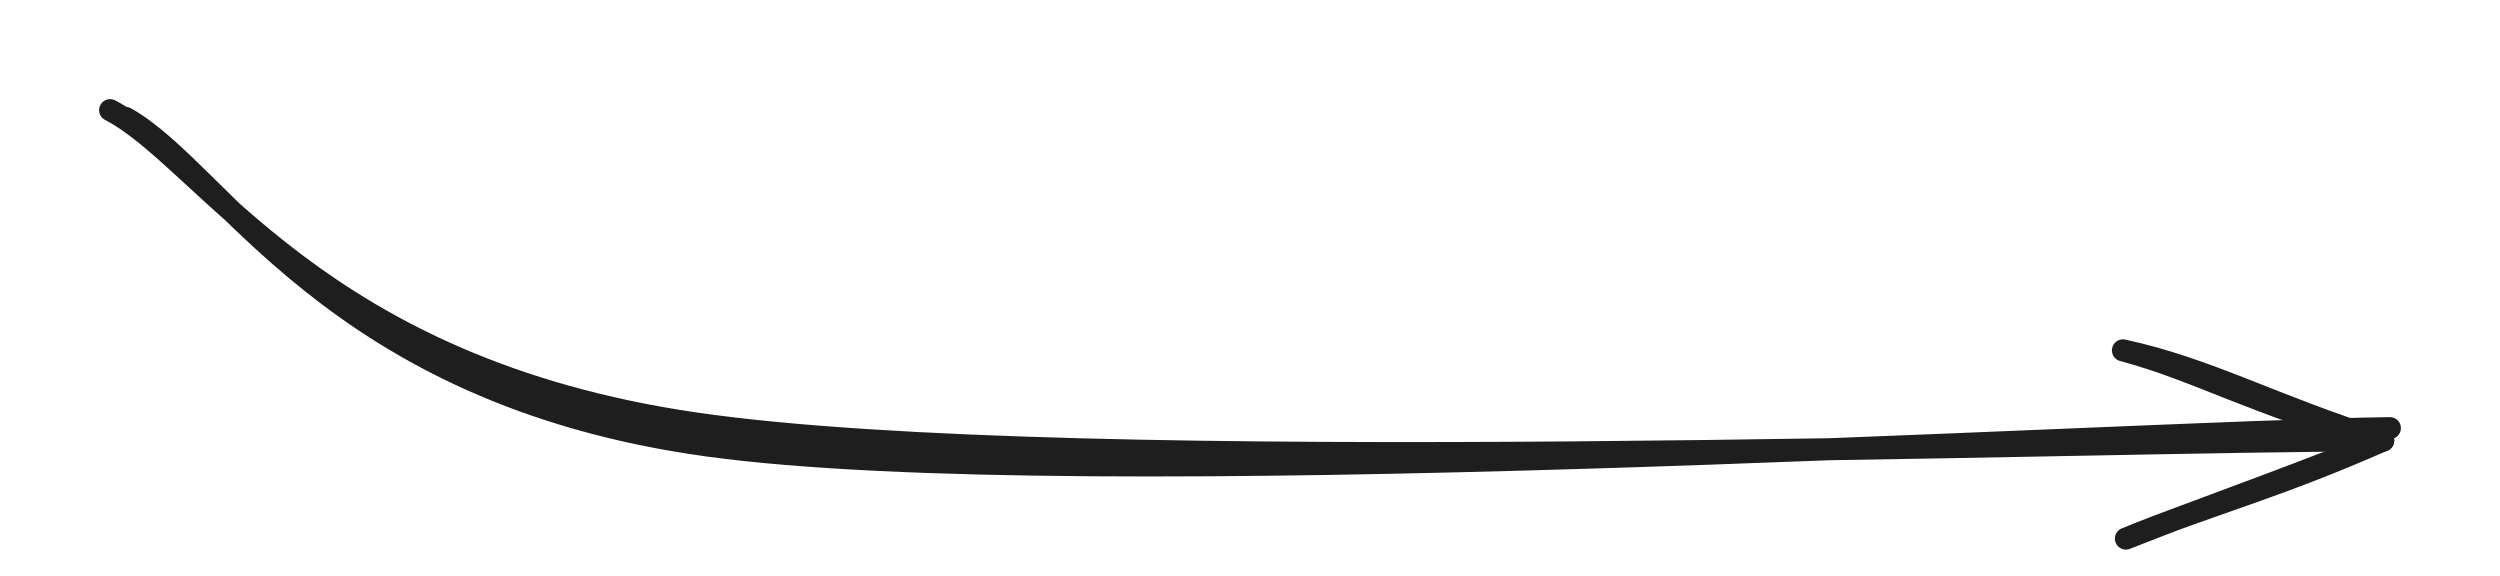 <?xml version="1.0" standalone="no"?>
<!DOCTYPE svg PUBLIC "-//W3C//DTD SVG 1.1//EN" "http://www.w3.org/Graphics/SVG/1.1/DTD/svg11.dtd">
<svg version="1.1" xmlns="http://www.w3.org/2000/svg" viewBox="0 0 226.985 52.263" width="226.985" height="52.263"><!-- svg-source:excalidraw --><defs><style class="style-fonts">
      </style></defs><g stroke-linecap="round"><g transform="translate(11.278 10.041) rotate(0 102.214 16.09)"><path d="M0.12 0.66 C9 5.62, 18.77 25.72, 53.04 30.42 C87.3 35.11, 180.18 29.2, 205.71 28.83 M-1.28 -0.04 C7.43 4.47, 17.51 23.41, 51.9 28.41 C86.3 33.41, 179.27 29.89, 205.1 29.95" stroke="#1e1e1e" stroke-width="2" fill="none"></path></g><g transform="translate(11.278 10.041) rotate(0 102.214 16.09)"><path d="M181.74 38.86 C189.34 35.74, 195.15 34.34, 205.1 29.95 M181.74 38.86 C188.55 36.15, 193.35 34.59, 205.1 29.95" stroke="#1e1e1e" stroke-width="2" fill="none"></path></g><g transform="translate(11.278 10.041) rotate(0 102.214 16.09)"><path d="M181.47 21.77 C189.24 23.44, 195.13 26.83, 205.1 29.95 M181.47 21.77 C188.47 23.65, 193.34 26.7, 205.1 29.95" stroke="#1e1e1e" stroke-width="2" fill="none"></path></g></g><mask></mask></svg>